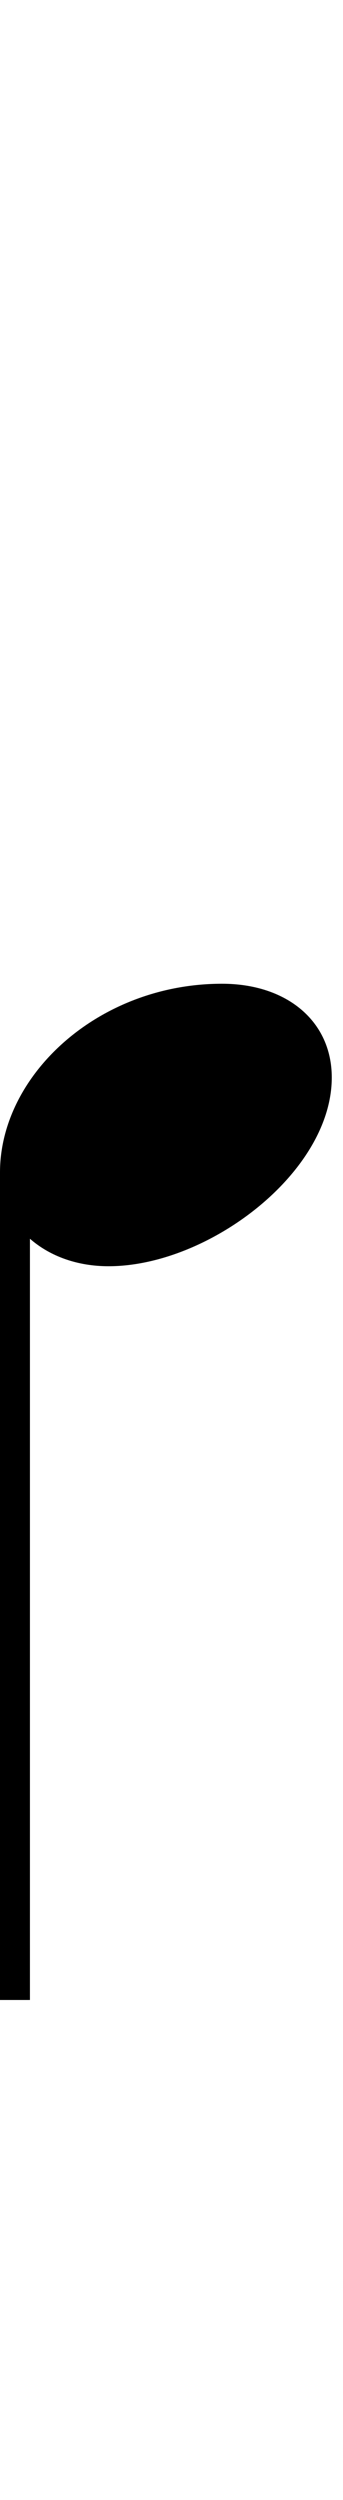 <svg xmlns="http://www.w3.org/2000/svg" xmlns:xlink="http://www.w3.org/1999/xlink" height="80" width="11" style="padding: 0px">
	<g transform="translate(0 0)">
		<path d="M0.96 64L0.96 39.64C1.60 40.20 2.48 40.52 3.48 40.52C6.68 40.52 10.64 37.52 10.64 34.48C10.64 32.68 9.20 31.48 7.12 31.48C3.16 31.48 0 34.40 0 37.52L0 64Z"/>
	</g>
</svg>